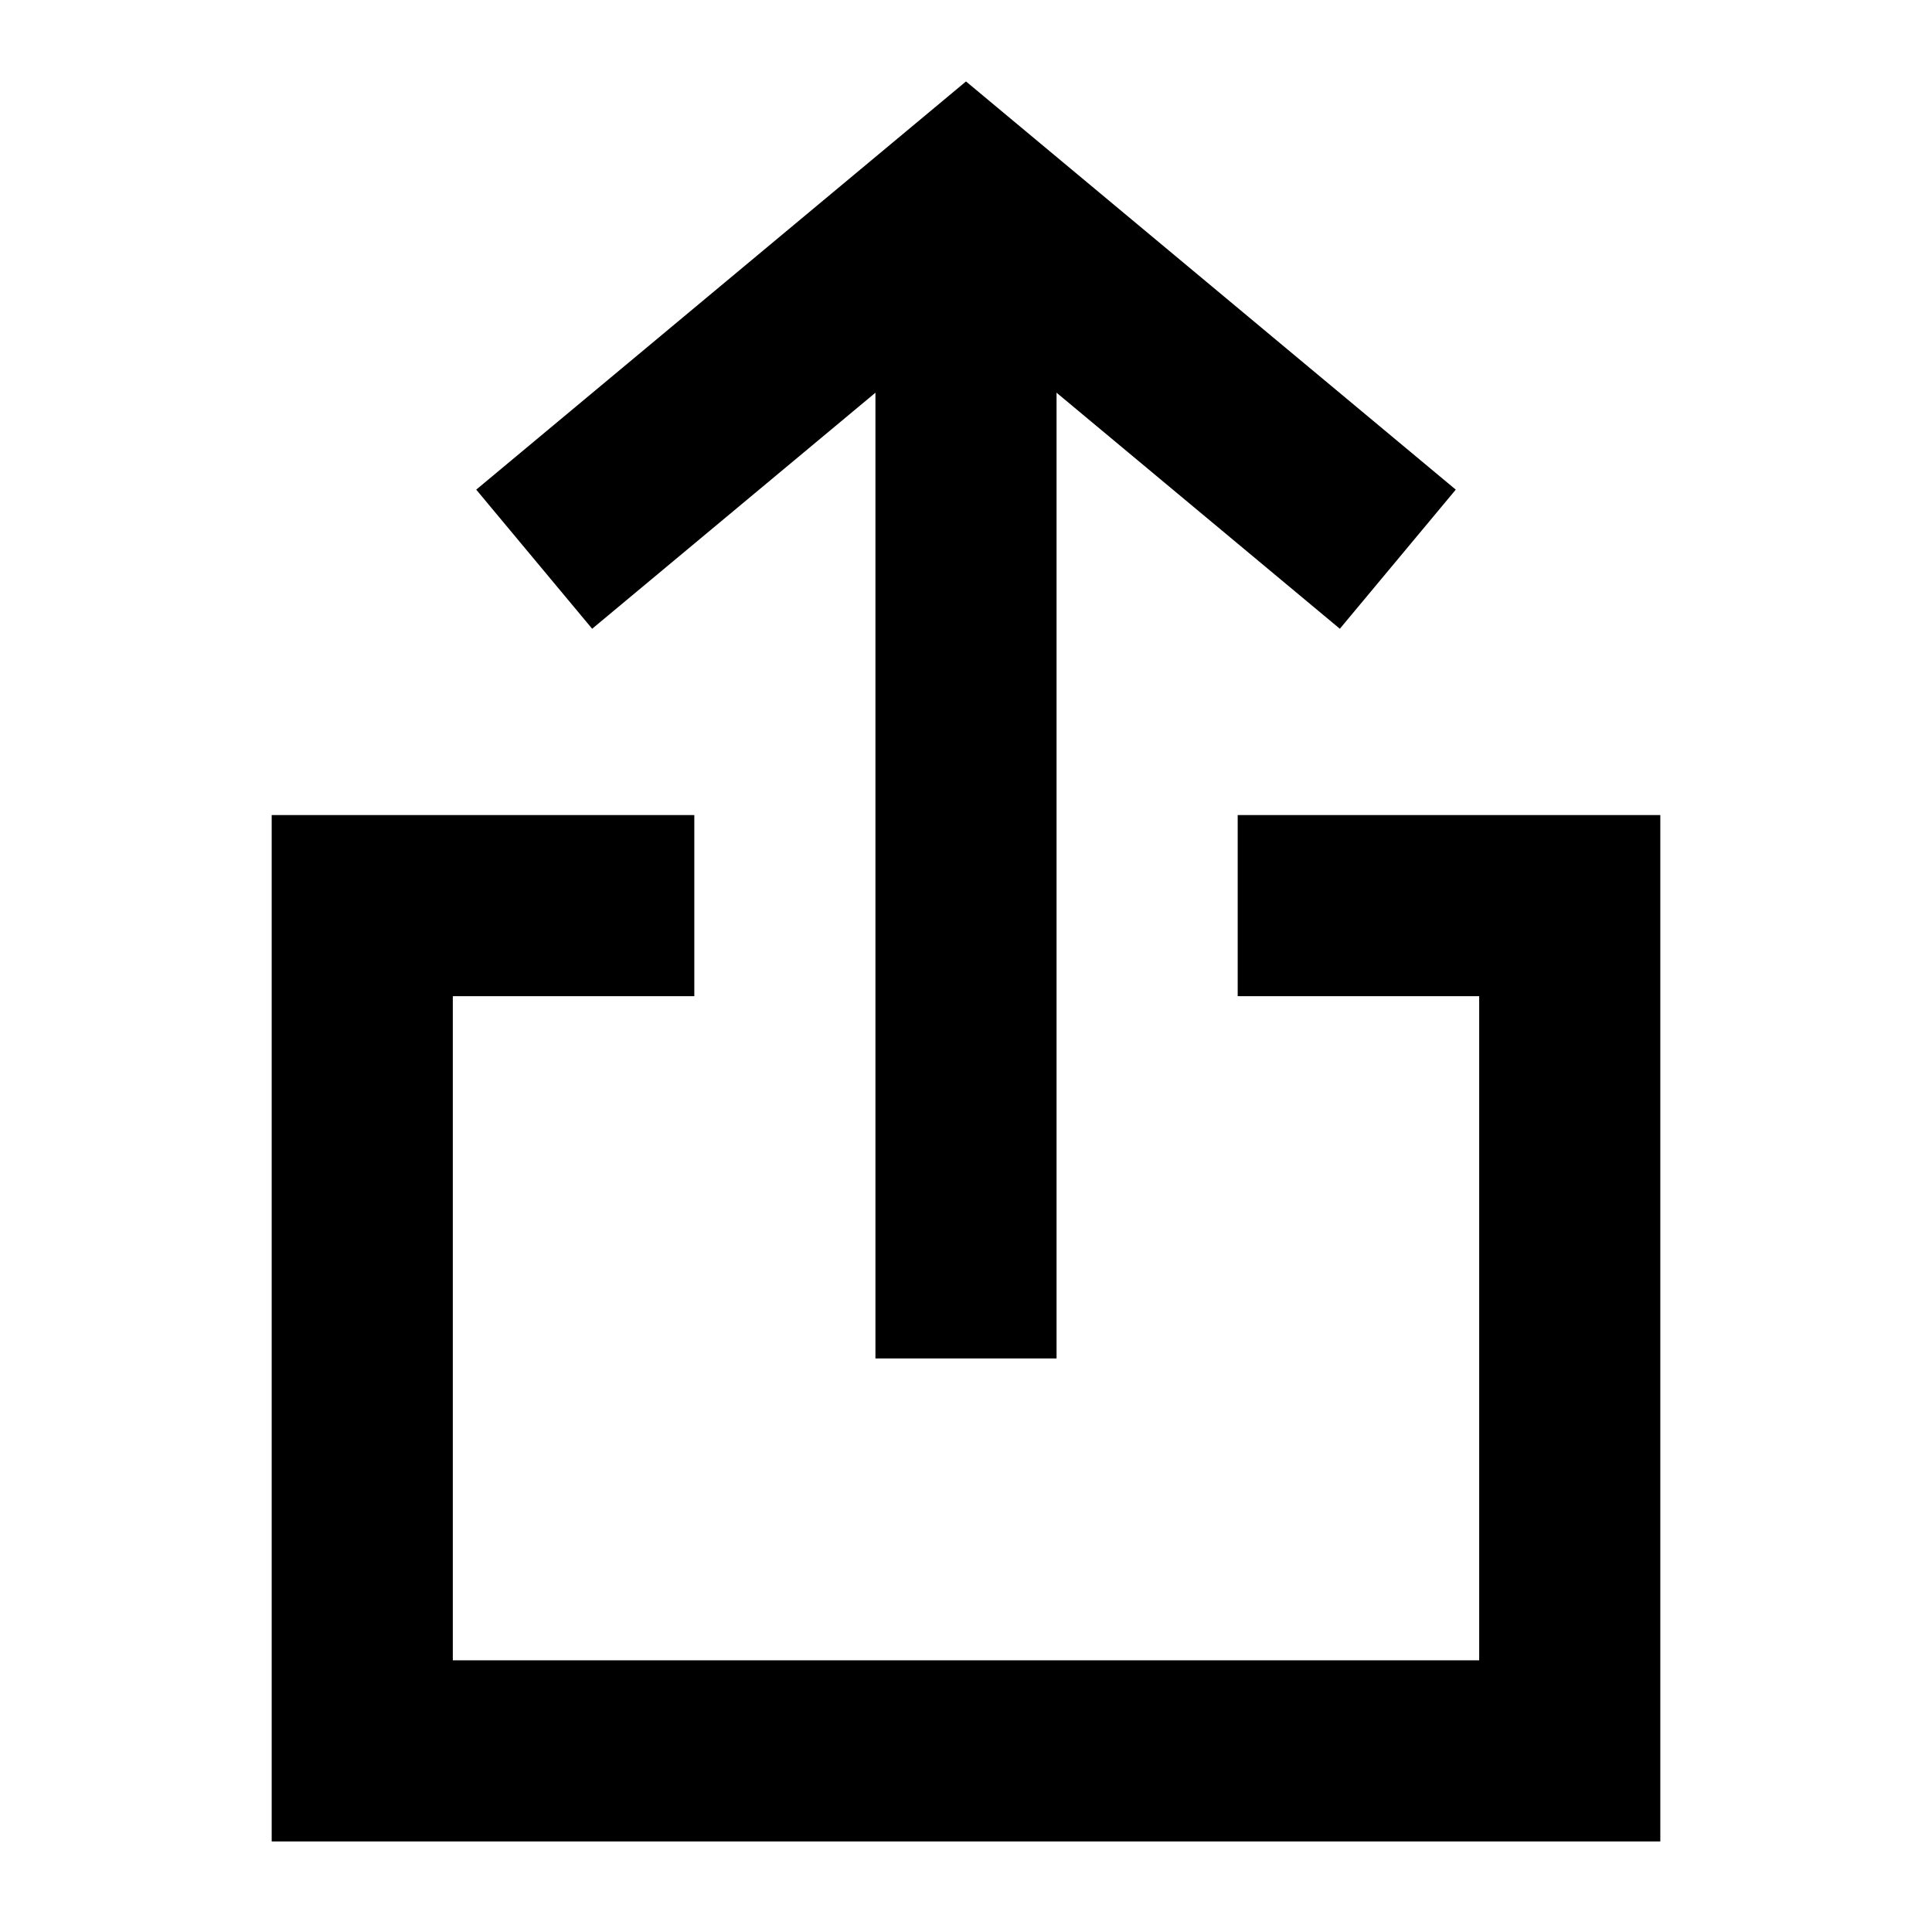 <svg width="16" height="16" viewBox="0 0 16 16"  xmlns="http://www.w3.org/2000/svg">
<path fill-rule="evenodd" clip-rule="evenodd" d="M11.064 4.855L8 2.302L4.936 4.855L4.296 4.087L8 1L11.704 4.087L11.064 4.855Z"/>
<path fill-rule="evenodd" clip-rule="evenodd" d="M8.5 2.151V11H7.5V2.151H8.5Z"/>
<path fill-rule="evenodd" clip-rule="evenodd" d="M2.5 7H5.5V8H3.5L3.5 14H12.5L12.5 8H10.5V7H13.5L13.5 15H2.5L2.5 7Z"/>
<path fill-rule="evenodd" clip-rule="evenodd" d="M11.064 4.855L8 2.302L4.936 4.855L4.296 4.087L8 1L11.704 4.087L11.064 4.855Z" stroke="currentColor" stroke-width="0.5" stroke-miterlimit="3.999"/>
<path fill-rule="evenodd" clip-rule="evenodd" d="M8.5 2.151V11H7.5V2.151H8.5Z" stroke="currentColor" stroke-width="0.5" stroke-miterlimit="3.999"/>
<path fill-rule="evenodd" clip-rule="evenodd" d="M2.5 7H5.5V8H3.5L3.5 14H12.5L12.5 8H10.5V7H13.5L13.5 15H2.5L2.5 7Z" stroke="currentColor" stroke-width="0.5" stroke-miterlimit="3.999"/>
</svg>
